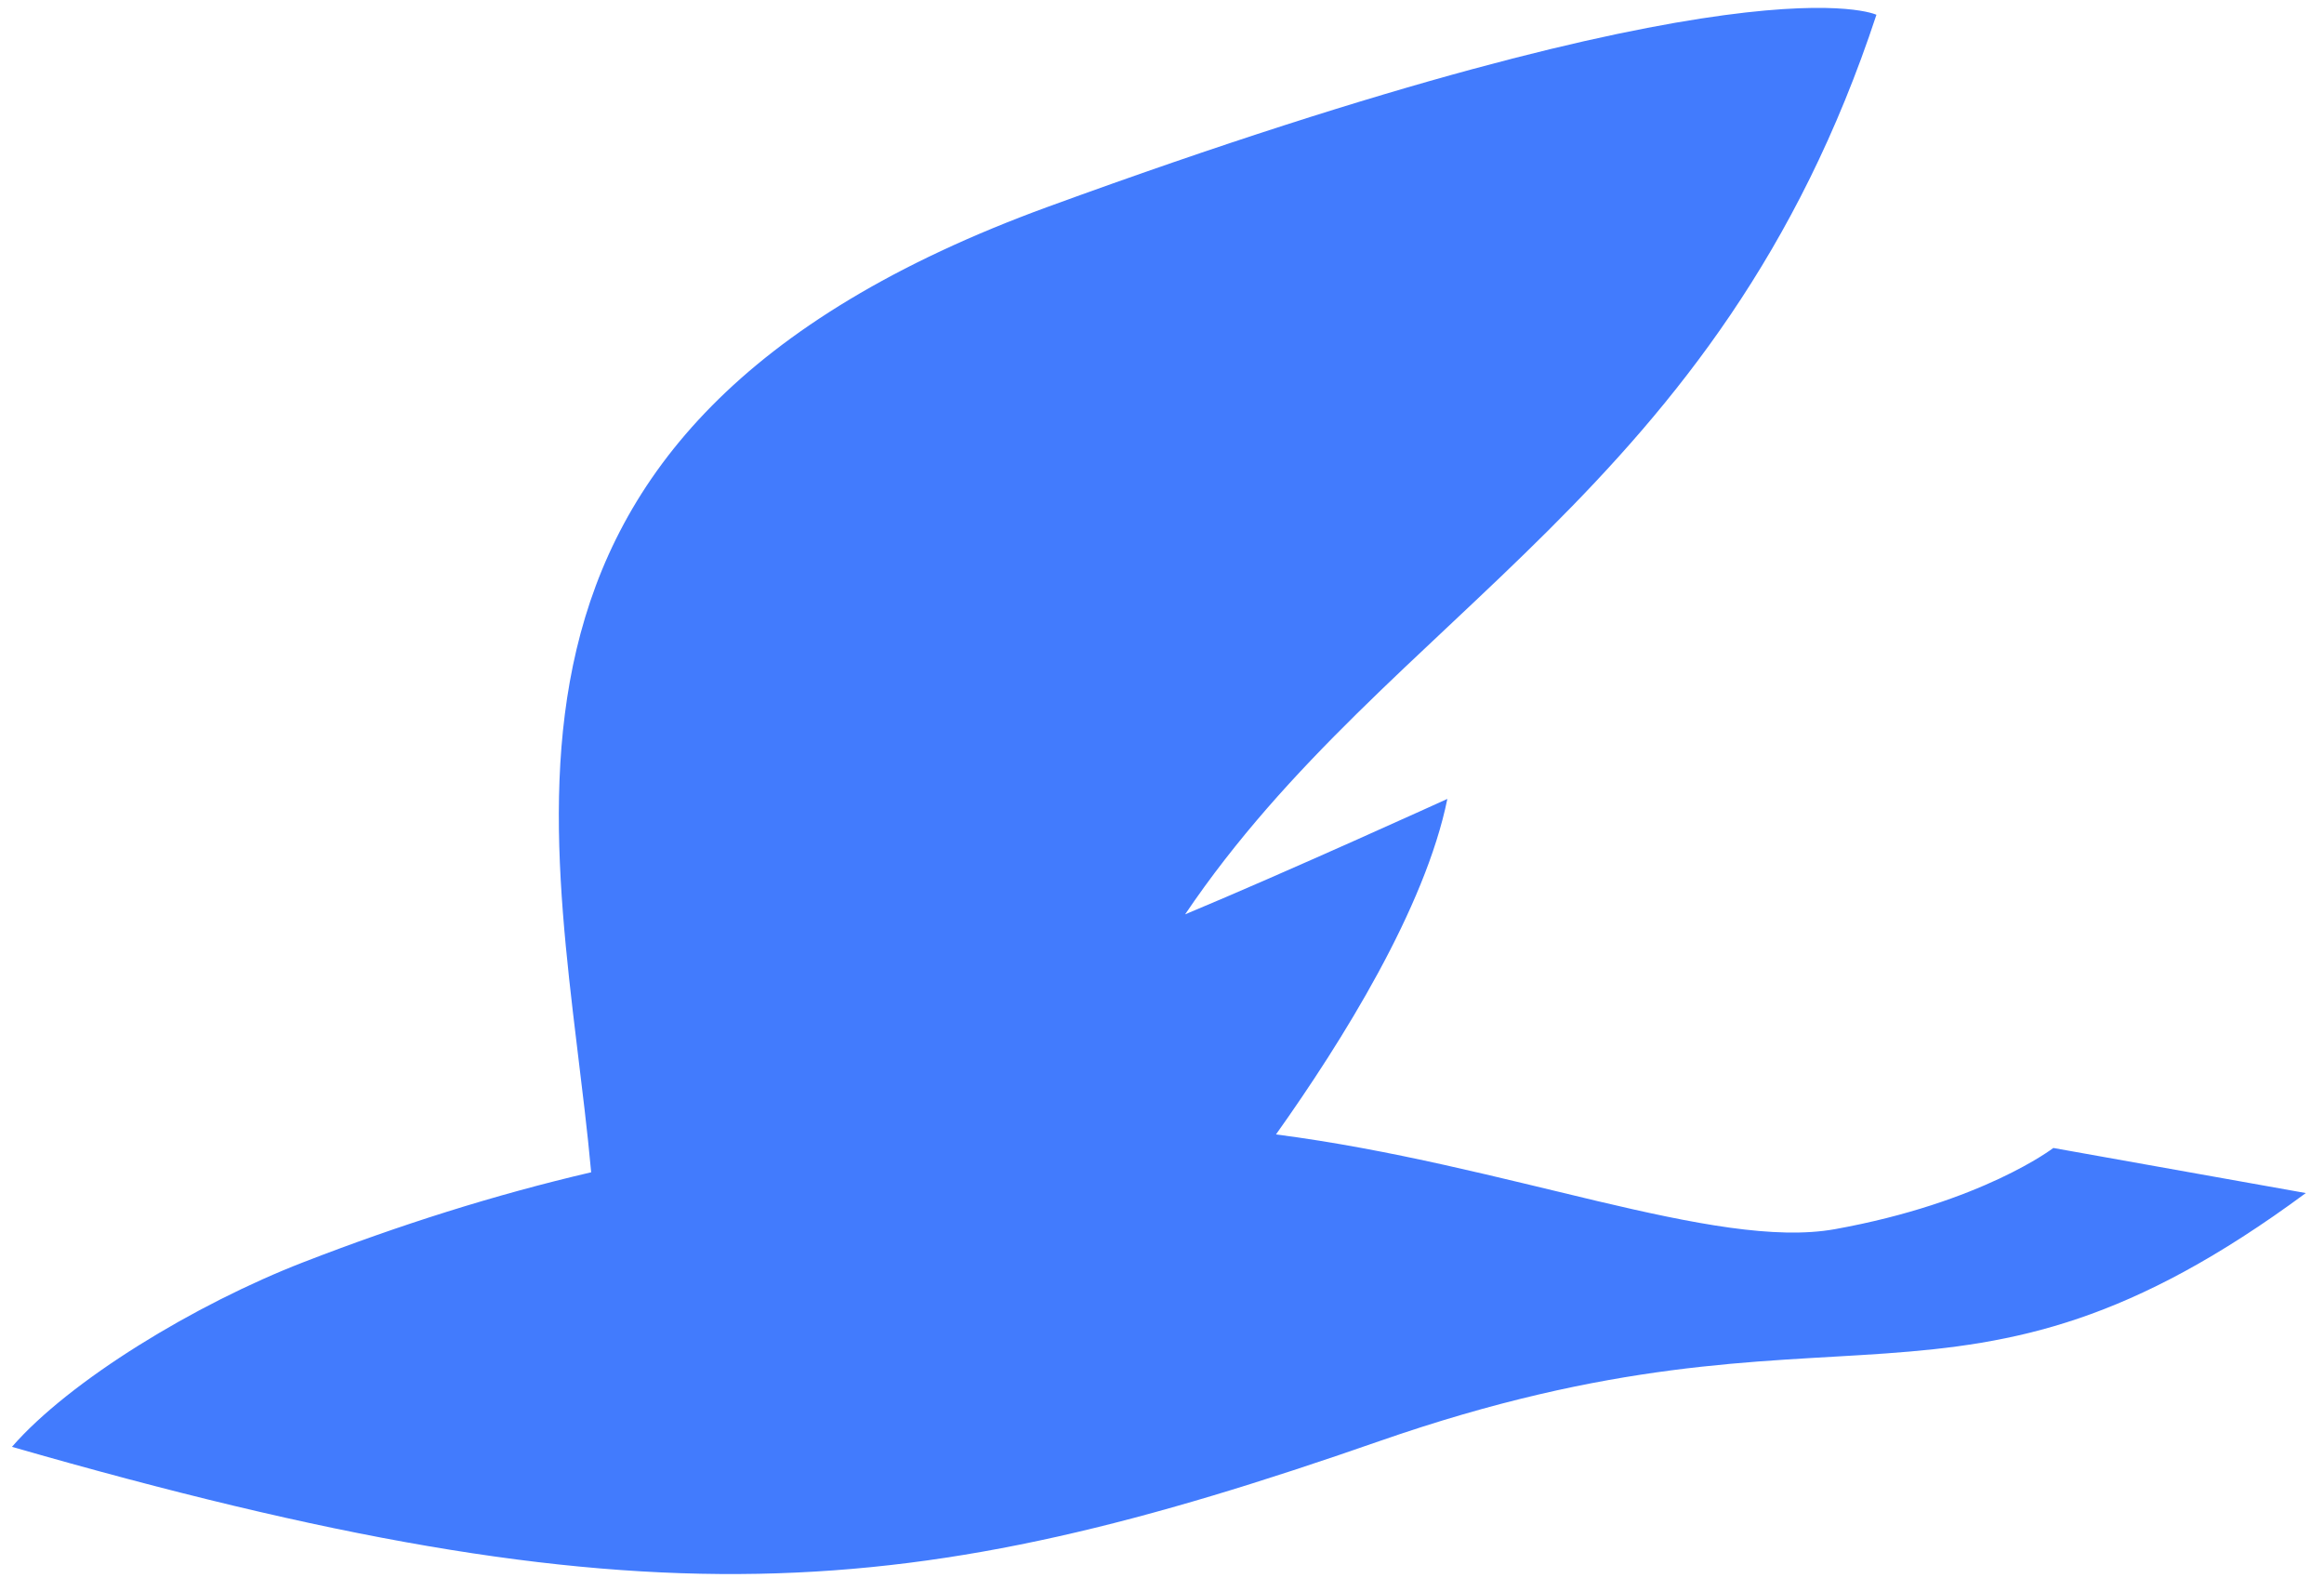 <svg width="109" height="74" viewBox="0 0 109 74" fill="none" xmlns="http://www.w3.org/2000/svg">
<path d="M96.305 53.826C96.305 53.826 92.982 56.383 86.073 57.631C80.454 58.647 70.738 54.6 59.846 53.191C62.968 48.802 66.842 42.581 67.884 37.459C67.884 37.459 60.341 40.892 55.584 42.872C65.178 28.666 80.617 23.119 88.008 0.693C88.008 0.693 81.929 -2.261 49.157 9.694C20.168 20.268 26.312 39.371 27.727 54.966C23.182 56.026 18.753 57.43 14.247 59.176C9.139 61.153 3.266 64.733 0.561 67.839C30.372 76.419 42.739 75.22 64.668 67.581C86.608 59.941 91.67 68.111 108.147 55.94L96.305 53.826Z" fill="#427BFD"/>
</svg>
